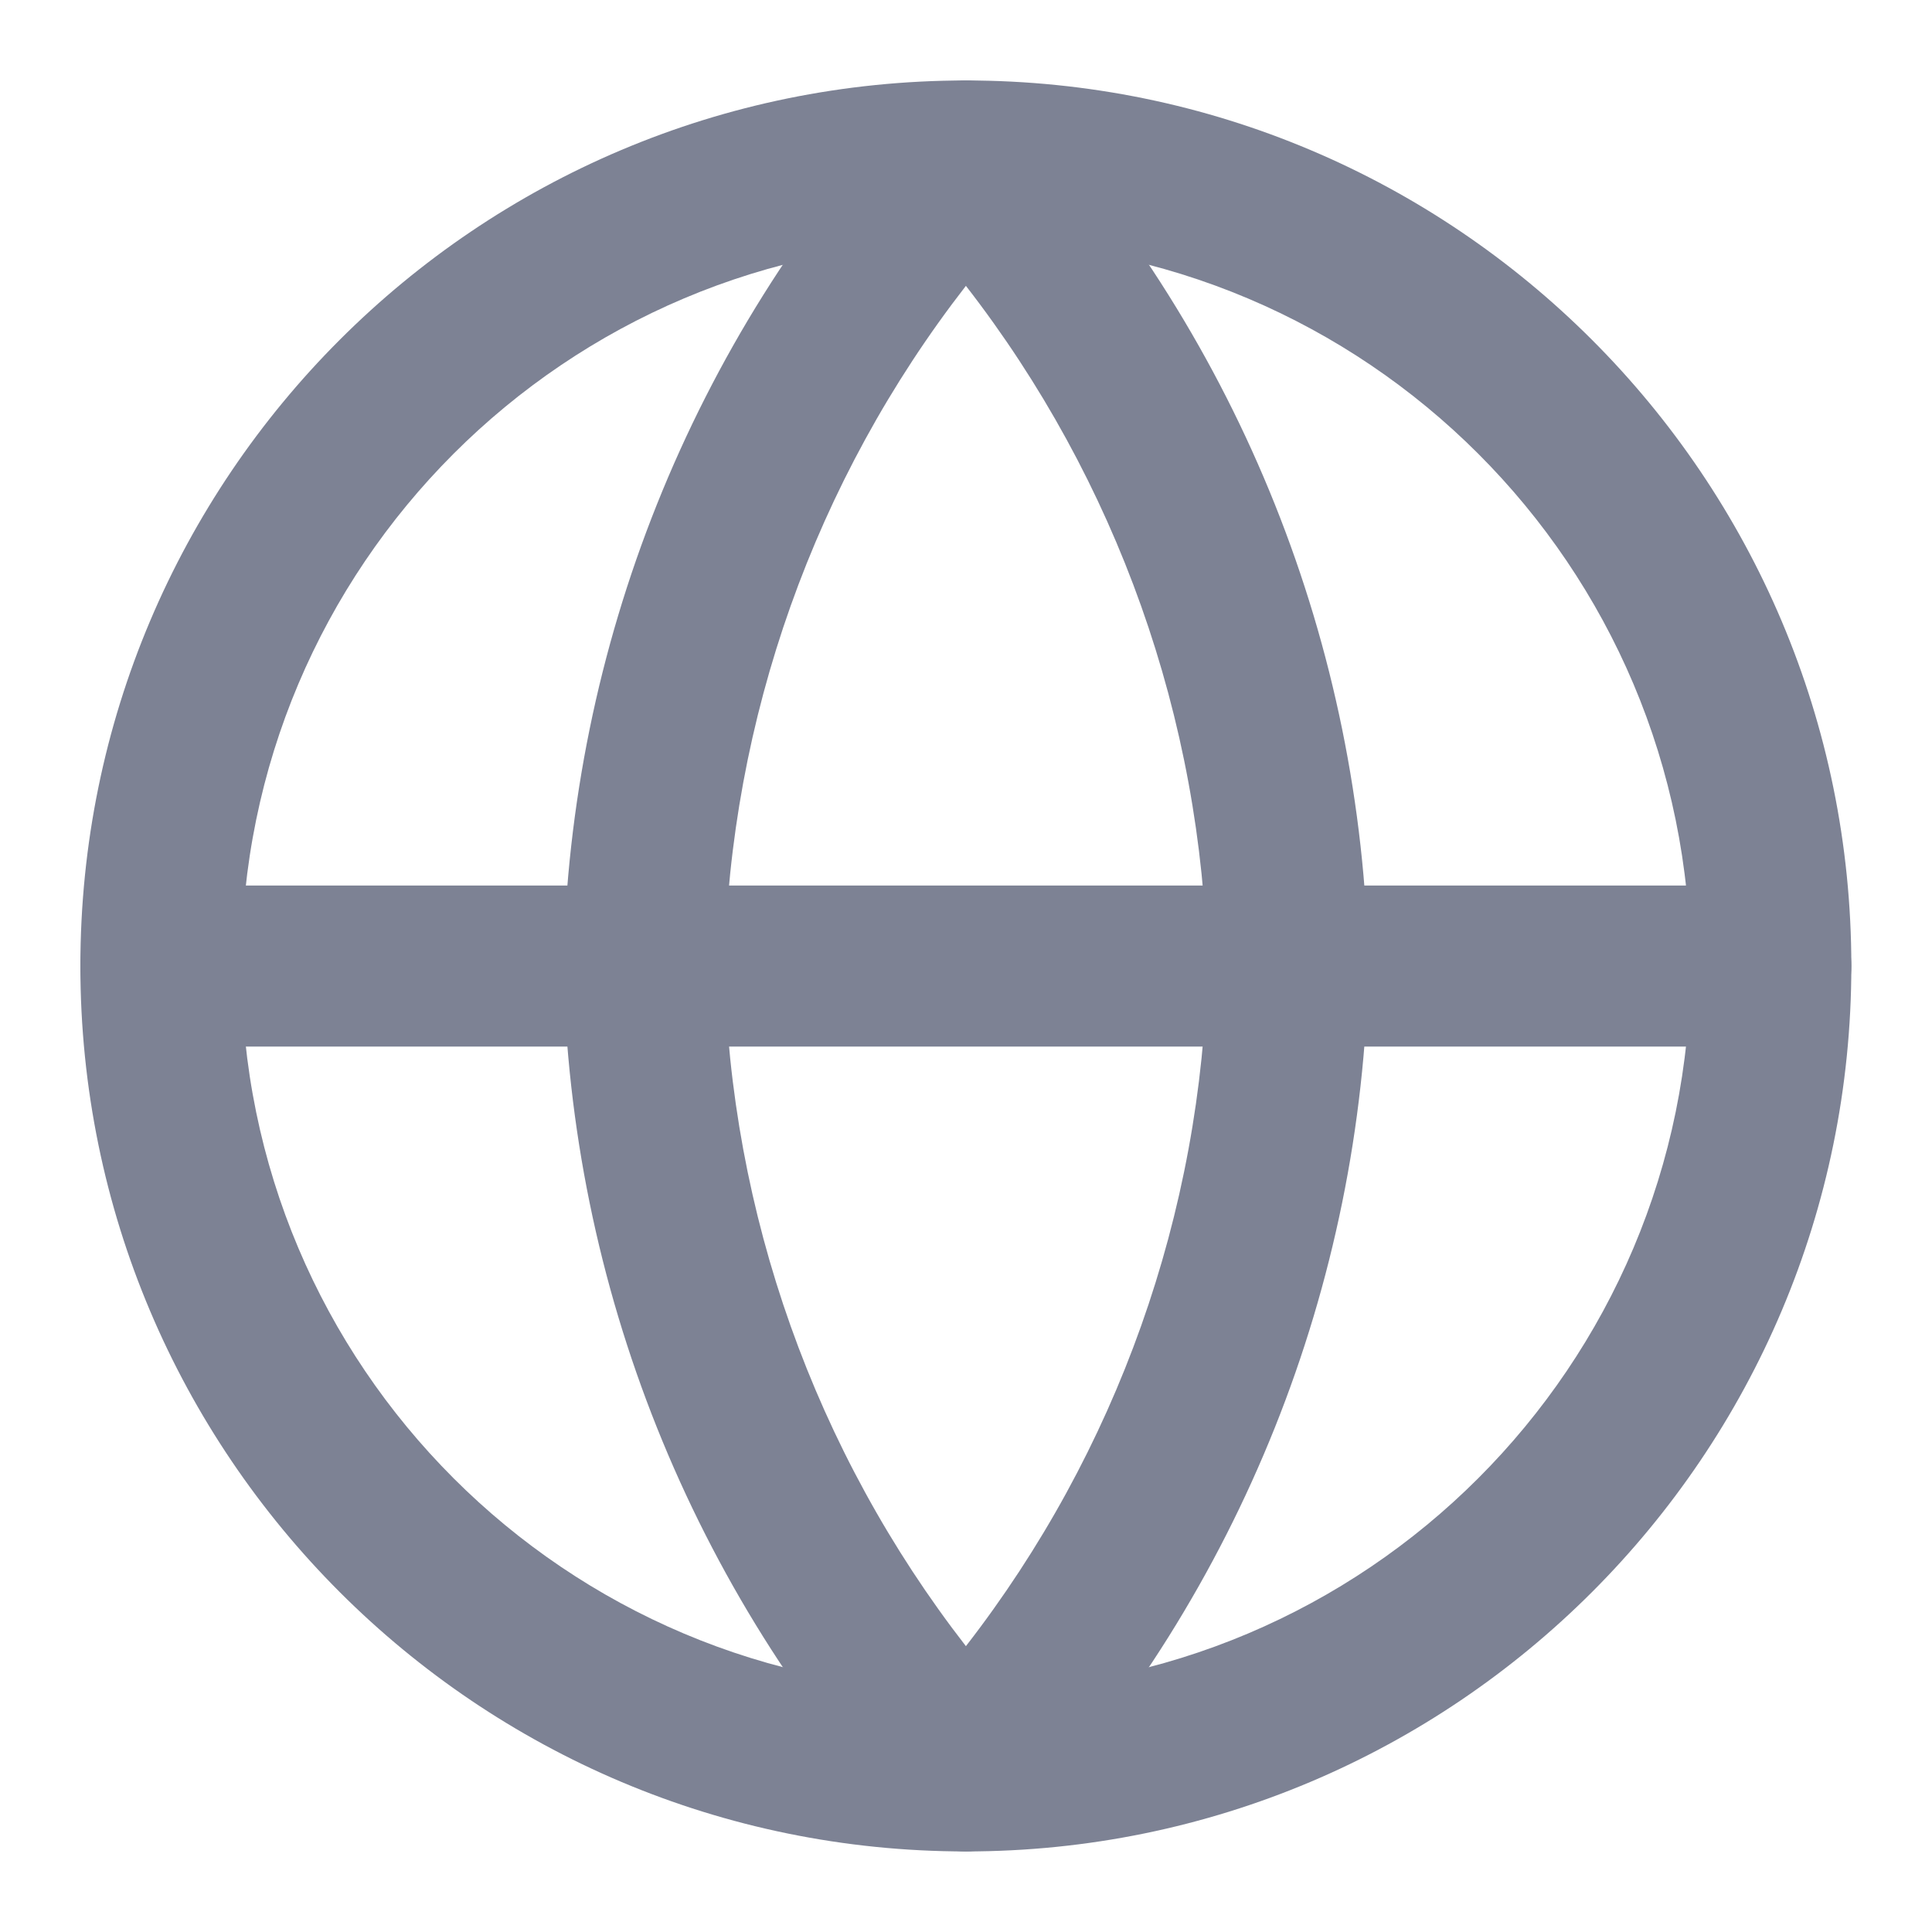 <svg width="20" height="20" viewBox="0 0 20 20" fill="none" xmlns="http://www.w3.org/2000/svg">
<g clip-path="url(#clip0_2465_45623)">
<path fill-rule="evenodd" clip-rule="evenodd" d="M9.999 2.5C5.857 2.5 2.499 5.858 2.499 10C2.499 14.142 5.857 17.5 9.999 17.5C14.141 17.5 17.499 14.142 17.499 10C17.499 5.858 14.141 2.5 9.999 2.5ZM0.832 10C0.832 4.937 4.936 0.833 9.999 0.833C15.061 0.833 19.165 4.937 19.165 10C19.165 15.062 15.061 19.166 9.999 19.166C4.936 19.166 0.832 15.062 0.832 10Z" fill="#7D8294"/>
<path fill-rule="evenodd" clip-rule="evenodd" d="M0.832 10C0.832 9.54 1.205 9.167 1.665 9.167H18.332C18.792 9.167 19.165 9.54 19.165 10C19.165 10.461 18.792 10.834 18.332 10.834H1.665C1.205 10.834 0.832 10.461 0.832 10Z" fill="#7D8294"/>
<path fill-rule="evenodd" clip-rule="evenodd" d="M9.999 0.833C10.233 0.833 10.456 0.931 10.614 1.104C12.835 3.535 14.097 6.69 14.165 9.982C14.165 9.994 14.165 10.005 14.165 10.017C14.097 13.309 12.835 16.464 10.614 18.895C10.456 19.068 10.233 19.166 9.999 19.166C9.765 19.166 9.541 19.068 9.383 18.895C7.163 16.464 5.901 13.309 5.832 10.017C5.832 10.005 5.832 9.994 5.832 9.982C5.901 6.69 7.163 3.535 9.383 1.104C9.541 0.931 9.765 0.833 9.999 0.833ZM7.499 10C7.556 12.562 8.437 15.029 9.999 17.041C11.56 15.029 12.441 12.562 12.498 10C12.441 7.437 11.56 4.97 9.999 2.959C8.437 4.97 7.556 7.437 7.499 10Z" fill="#7D8294"/>
</g>
<defs>
<clipPath id="clip0_2465_45623">
<rect width="20" height="20" fill="white"/>
</clipPath>
</defs>
</svg>
